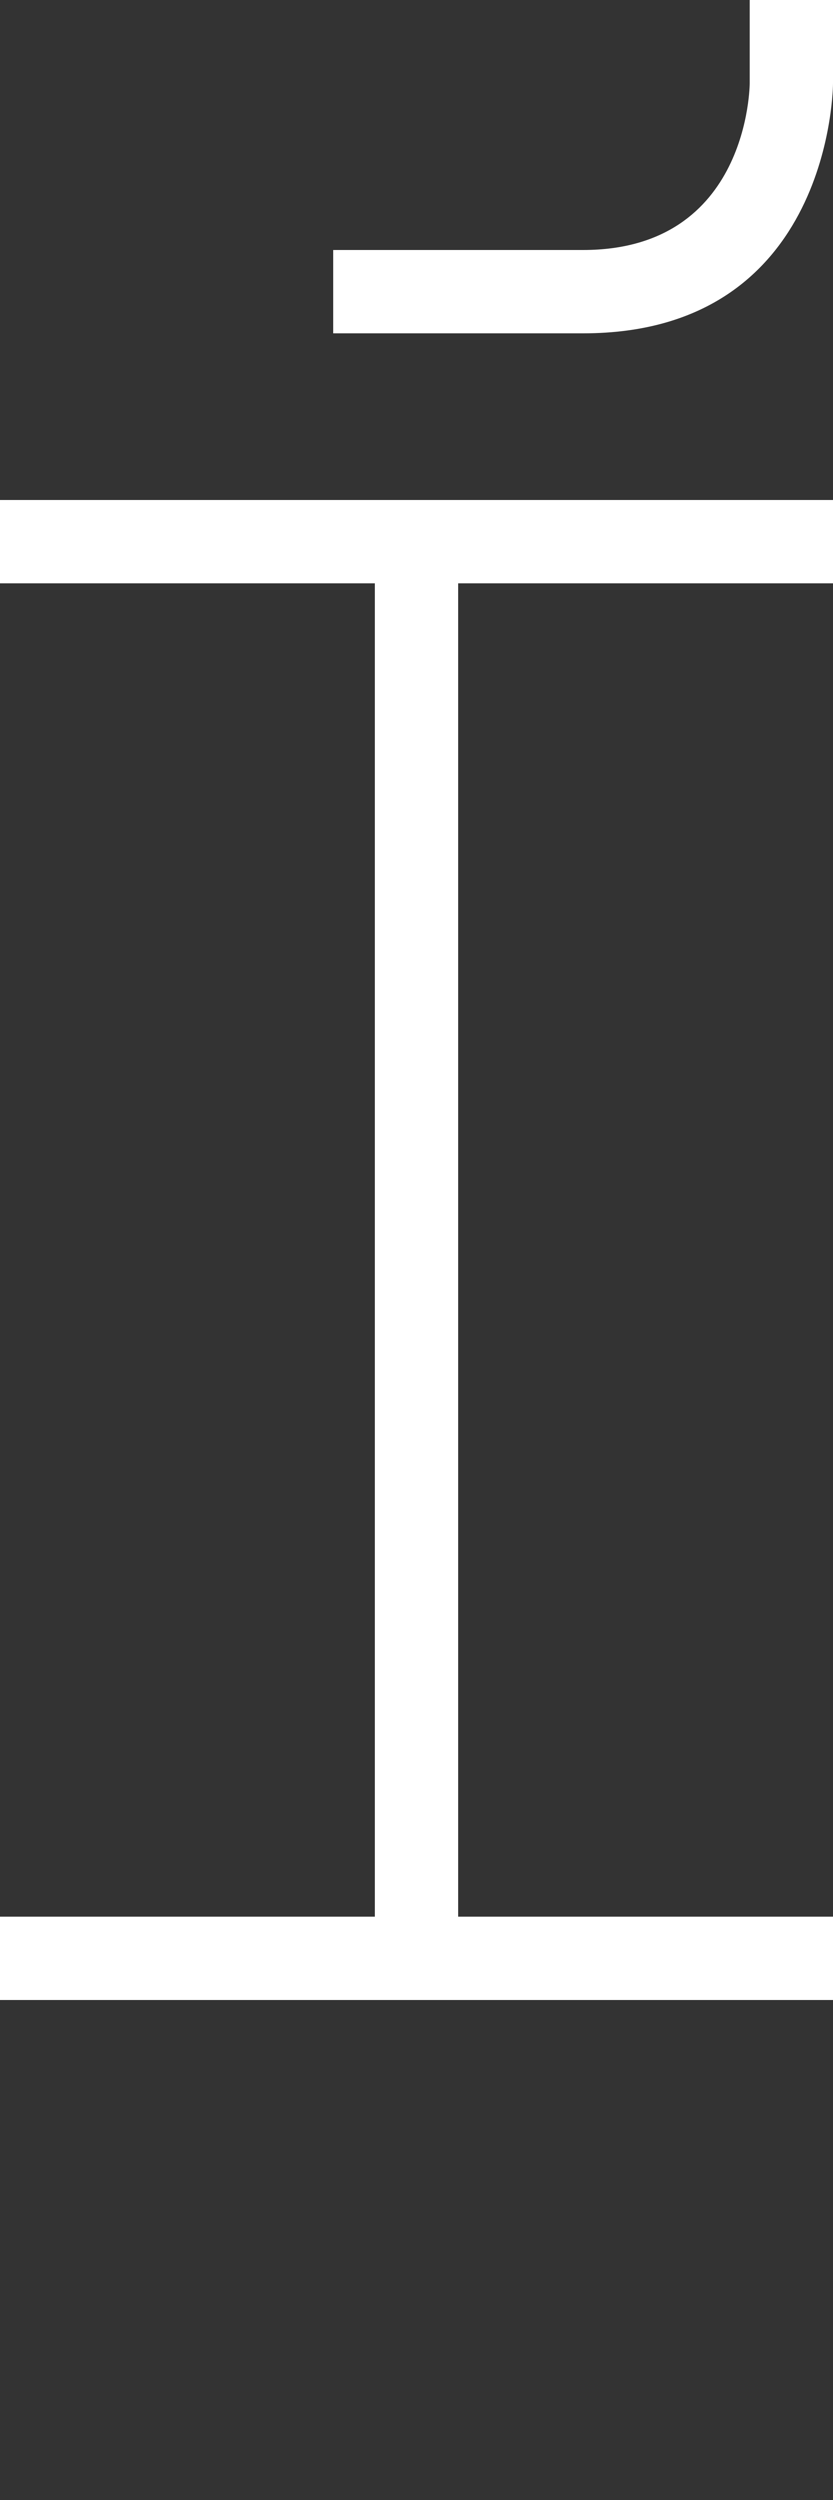 <svg width="5" height="15" viewBox="0 0 5 15" fill="none" xmlns="http://www.w3.org/2000/svg">
<rect x="0" y="0" width="5" height="15" fill="#333333" stroke="none"/>
<path d="M2 1.5V2H3.5C5 2 5 0.5 5 0.5V0H4.5V0.5C4.5 0.5 4.5 1.5 3.5 1.5H2Z" fill="white"/>
<path d="M0 3V3.5H2.25V11.5H0V12H5V11.5H2.75V3.5H5V3H0Z" fill="white"/>
</svg>

